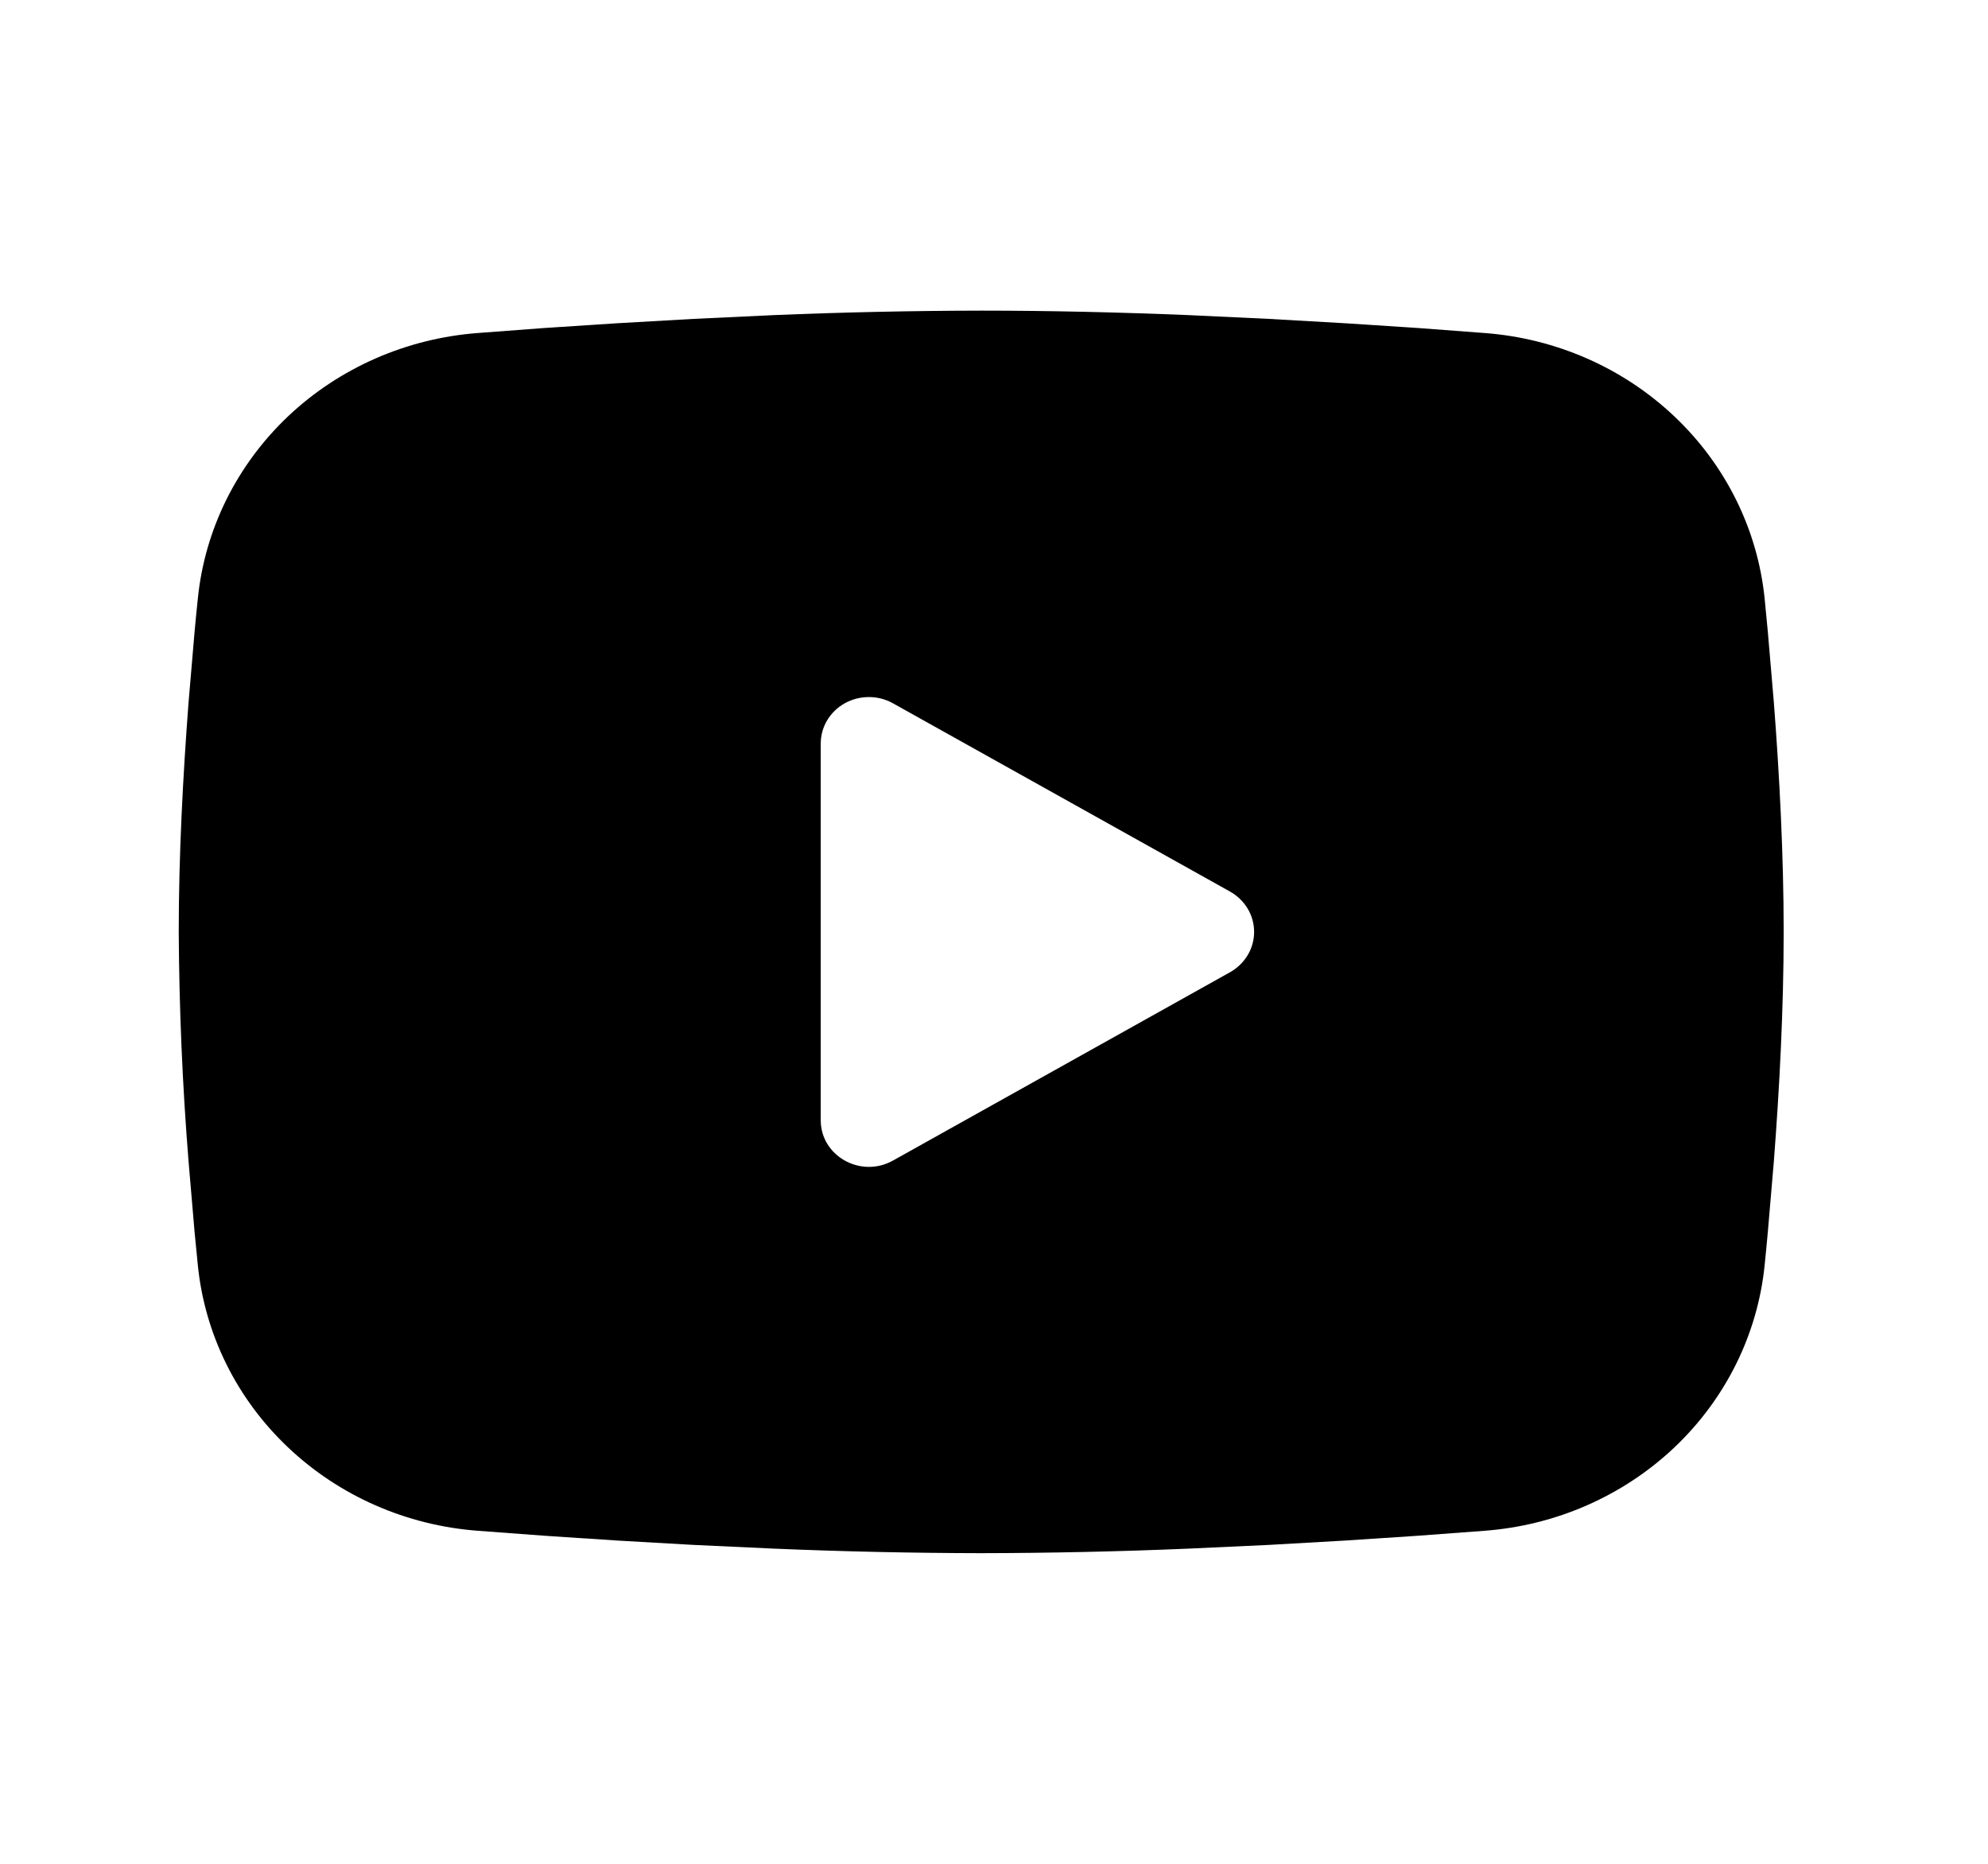 <svg width="32" height="30" viewBox="0 0 32 30" fill="none" xmlns="http://www.w3.org/2000/svg">
<path fill-rule="evenodd" clip-rule="evenodd" d="M15.794 5C16.898 5 18.031 5.027 19.129 5.072L20.426 5.133L21.667 5.204L22.83 5.28L23.892 5.36C25.044 5.445 26.128 5.921 26.953 6.704C27.779 7.486 28.293 8.526 28.405 9.639L28.456 10.17L28.553 11.307C28.644 12.486 28.711 13.771 28.711 15C28.711 16.229 28.644 17.514 28.553 18.692L28.456 19.83C28.439 20.012 28.423 20.189 28.405 20.361C28.293 21.474 27.779 22.514 26.953 23.297C26.127 24.079 25.043 24.555 23.89 24.64L22.831 24.719L21.669 24.796L20.426 24.867L19.129 24.927C18.018 24.974 16.906 24.998 15.794 25C14.682 24.998 13.57 24.974 12.459 24.927L11.162 24.867L9.921 24.796L8.758 24.719L7.697 24.64C6.544 24.555 5.46 24.079 4.635 23.296C3.809 22.514 3.295 21.474 3.184 20.361L3.132 19.83L3.035 18.692C2.936 17.464 2.884 16.232 2.877 15C2.877 13.771 2.945 12.486 3.035 11.307L3.132 10.17C3.149 9.988 3.165 9.811 3.184 9.639C3.295 8.526 3.809 7.487 4.634 6.704C5.459 5.922 6.543 5.446 7.695 5.36L8.756 5.28L9.918 5.204L11.161 5.133L12.458 5.072C13.569 5.026 14.682 5.002 15.794 5ZM13.211 11.969V18.031C13.211 18.609 13.857 18.969 14.373 18.681L19.798 15.65C19.916 15.584 20.014 15.489 20.083 15.375C20.151 15.261 20.187 15.132 20.187 15C20.187 14.868 20.151 14.739 20.083 14.625C20.014 14.511 19.916 14.416 19.798 14.35L14.373 11.32C14.255 11.254 14.122 11.22 13.986 11.22C13.85 11.22 13.716 11.254 13.598 11.32C13.48 11.386 13.382 11.481 13.314 11.595C13.246 11.709 13.211 11.838 13.211 11.97V11.969Z" fill="black"/>
</svg>
